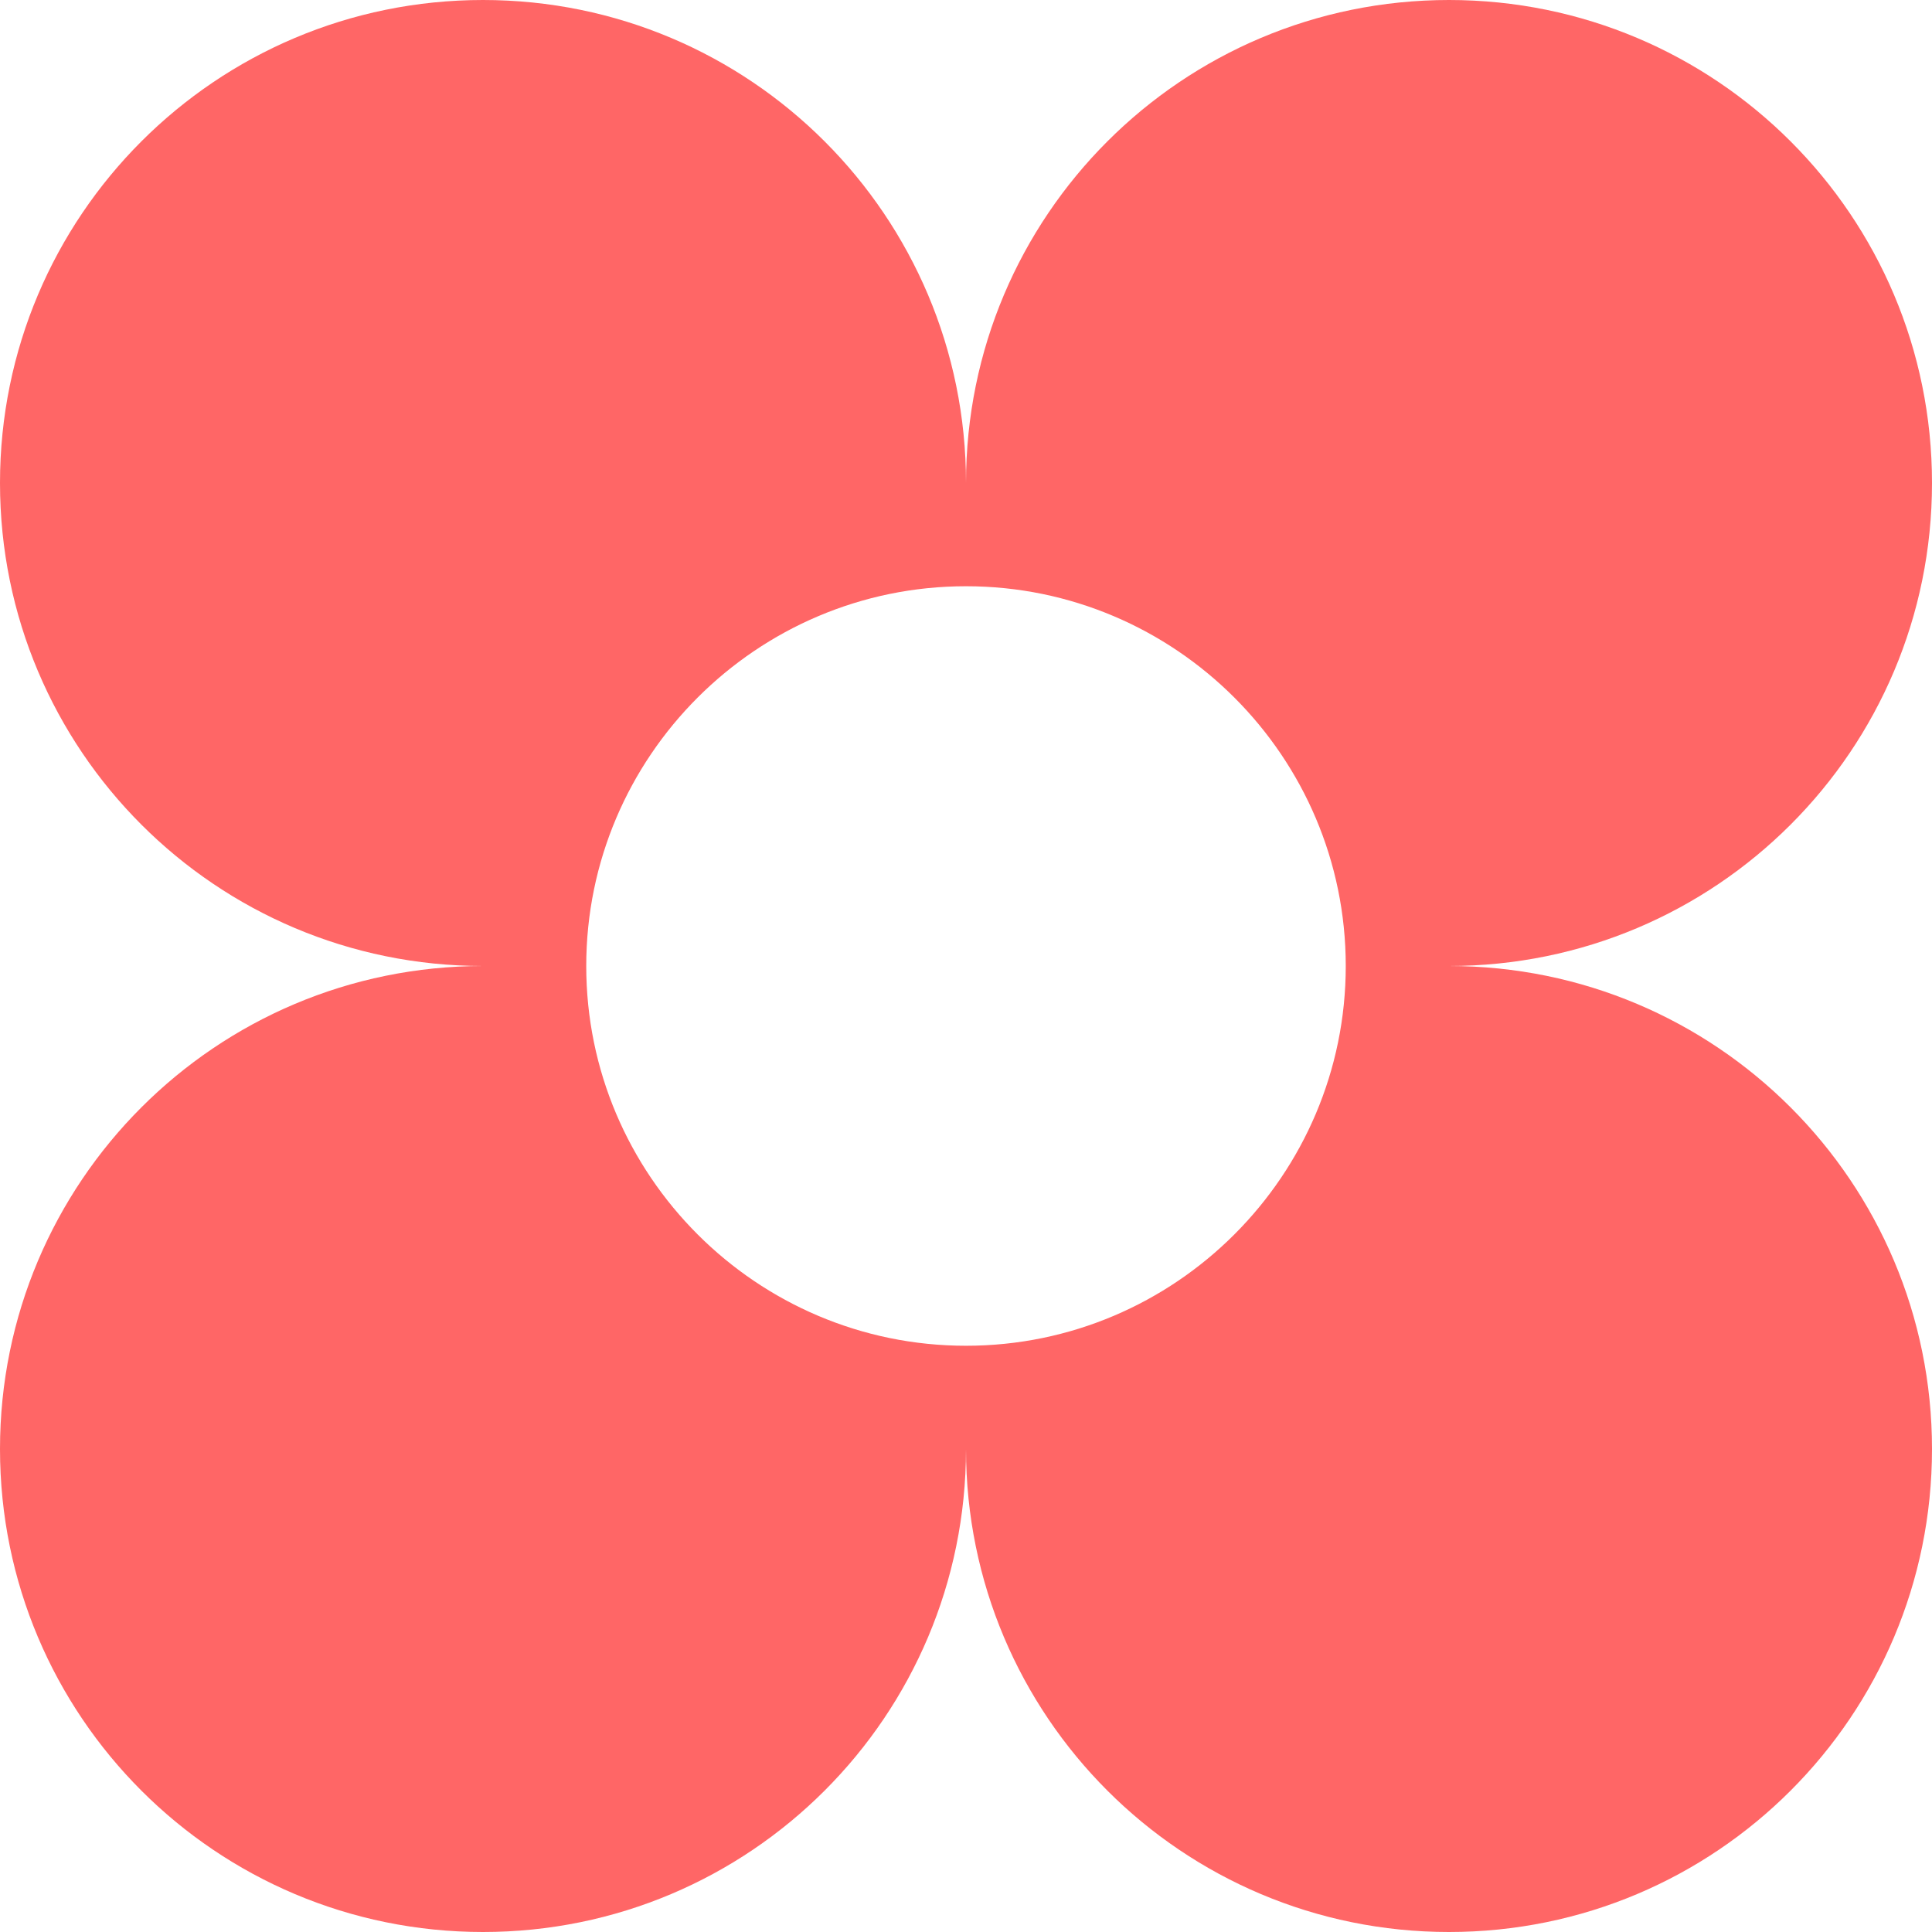 
<svg xmlns="http://www.w3.org/2000/svg" xmlns:xlink="http://www.w3.org/1999/xlink" width="16px" height="16px" viewBox="0 0 16 16" version="1.1">
<g id="surface1">
<path style=" stroke:none;fill-rule:evenodd;fill:#ff6666;fill-opacity:1;" d="M 4 8 C 1.789 8 0 6.211 0 4 C 0 1.789 1.789 0 4 0 C 6.211 0 8 1.789 8 4 C 8 1.789 9.789 0 12 0 C 14.211 0 16 1.789 16 4 C 16 6.211 14.211 8 12 8 C 14.211 8 16 9.789 16 12 C 16 14.211 14.211 16 12 16 C 9.789 16 8 14.211 8 12 C 8 14.211 6.211 16 4 16 C 1.789 16 0 14.211 0 12 C 0 9.789 1.789 8 4 8 Z M 11.145 8 C 11.145 9.734 9.734 11.145 8 11.145 C 6.266 11.145 4.855 9.734 4.855 8 C 4.855 6.266 6.266 4.855 8 4.855 C 9.734 4.855 11.145 6.266 11.145 8 Z M 11.145 8 "/>
</g>
</svg>
